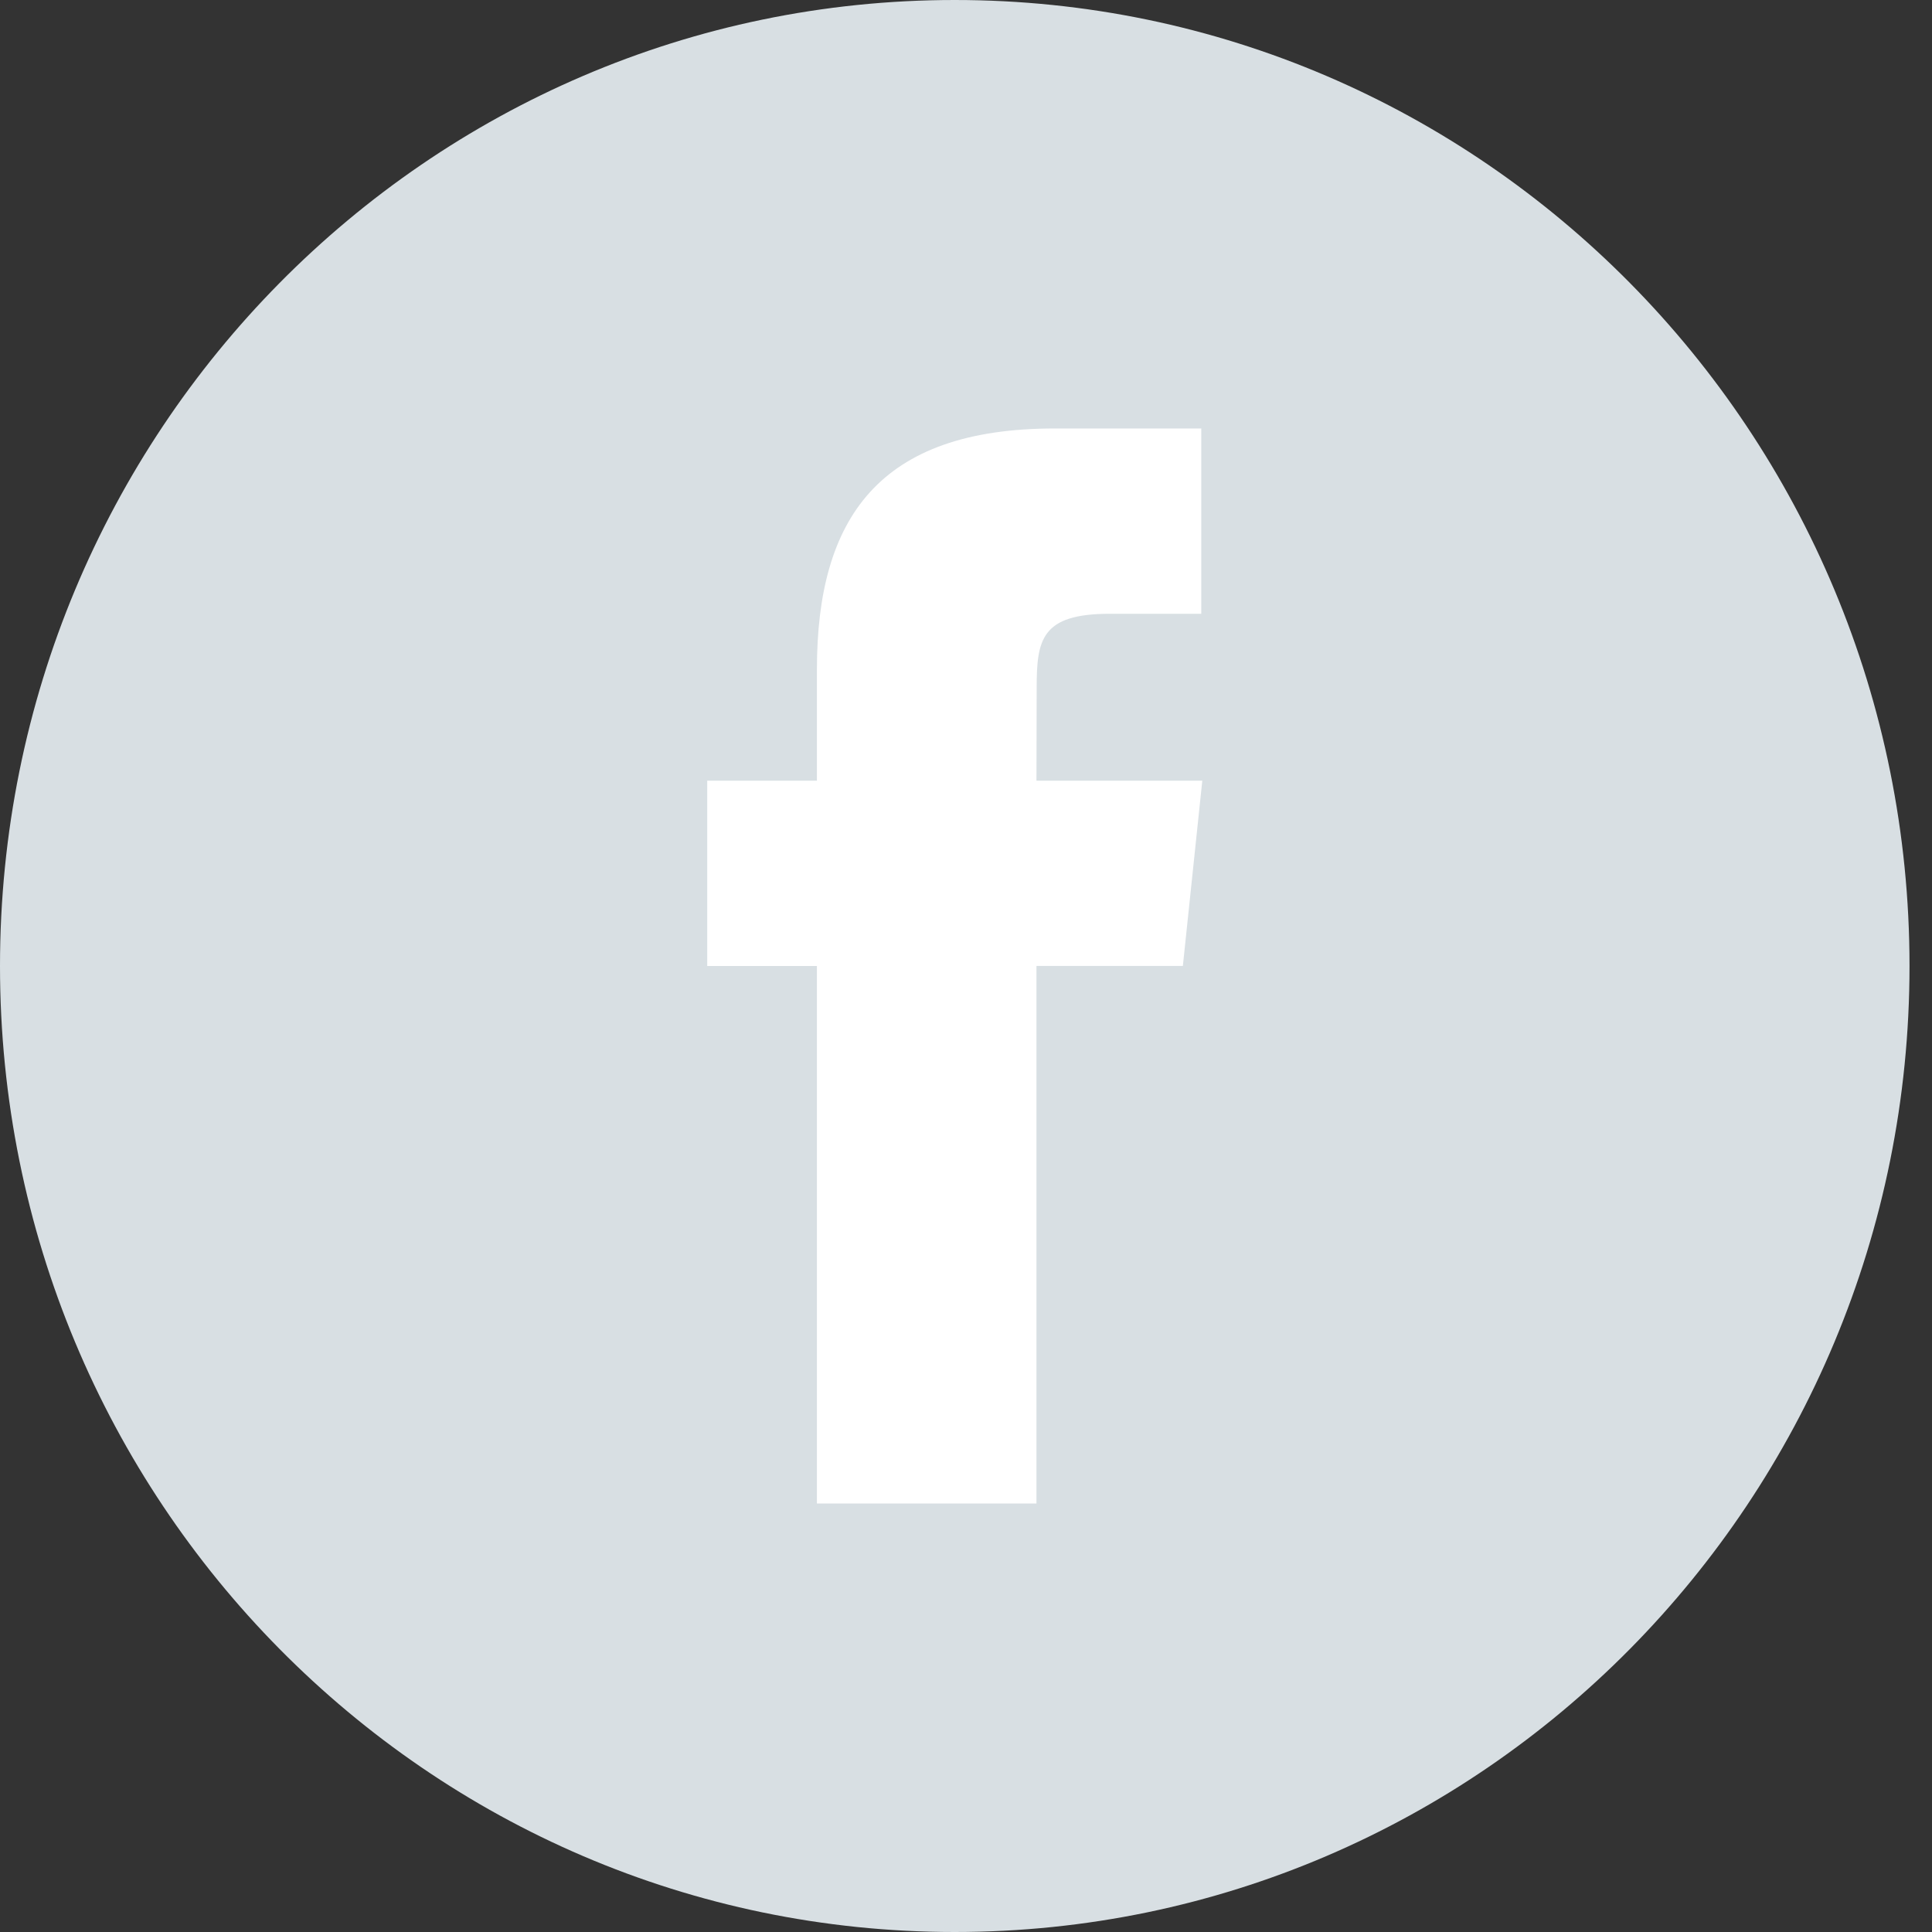 <?xml version="1.0" encoding="UTF-8"?>
<svg width="36px" height="36px" viewBox="0 0 36 36" version="1.1" xmlns="http://www.w3.org/2000/svg" xmlns:xlink="http://www.w3.org/1999/xlink">
    <rect x="0" y="0" width="36" height="36" fill="#333333" stroke="none"/>
    <!-- Generator: Sketch 51.1 (57501) - http://www.bohemiancoding.com/sketch -->
    <title>fb</title>
    <desc>Created with Sketch.</desc>
    <defs></defs>
    <g id="Blog" stroke="none" stroke-width="1" fill="none" fill-rule="evenodd">
        <g id="Blog-Main-1440" transform="translate(-603, -2354)" fill-rule="nonzero">
            <g id="Footer" transform="translate(0, 2308)">
                <g id="Group" transform="translate(603, 46)">
                    <g id="fb">
                        <path d="M17.79,0 C7.965,0 0,8.058 0,18 C0,27.941 7.965,36 17.79,36 C27.616,36 35.581,27.941 35.581,18 C35.581,8.058 27.616,0 17.79,0 Z" id="Shape" fill="#D8DFE3"></path>
                        <path d="M15.222,28.016 L19.313,28.016 L19.313,17.999 L22.041,17.999 L22.403,14.547 L19.313,14.547 L19.317,12.819 C19.317,11.919 19.402,11.437 20.678,11.437 L22.384,11.437 L22.384,7.984 L19.654,7.984 C16.375,7.984 15.222,9.659 15.222,12.475 L15.222,14.547 L13.178,14.547 L13.178,18 L15.222,18 L15.222,28.016 Z" id="Shape" fill="#FFFFFF"></path>
                    </g>
                </g>
            </g>
        </g>
    </g>
</svg>